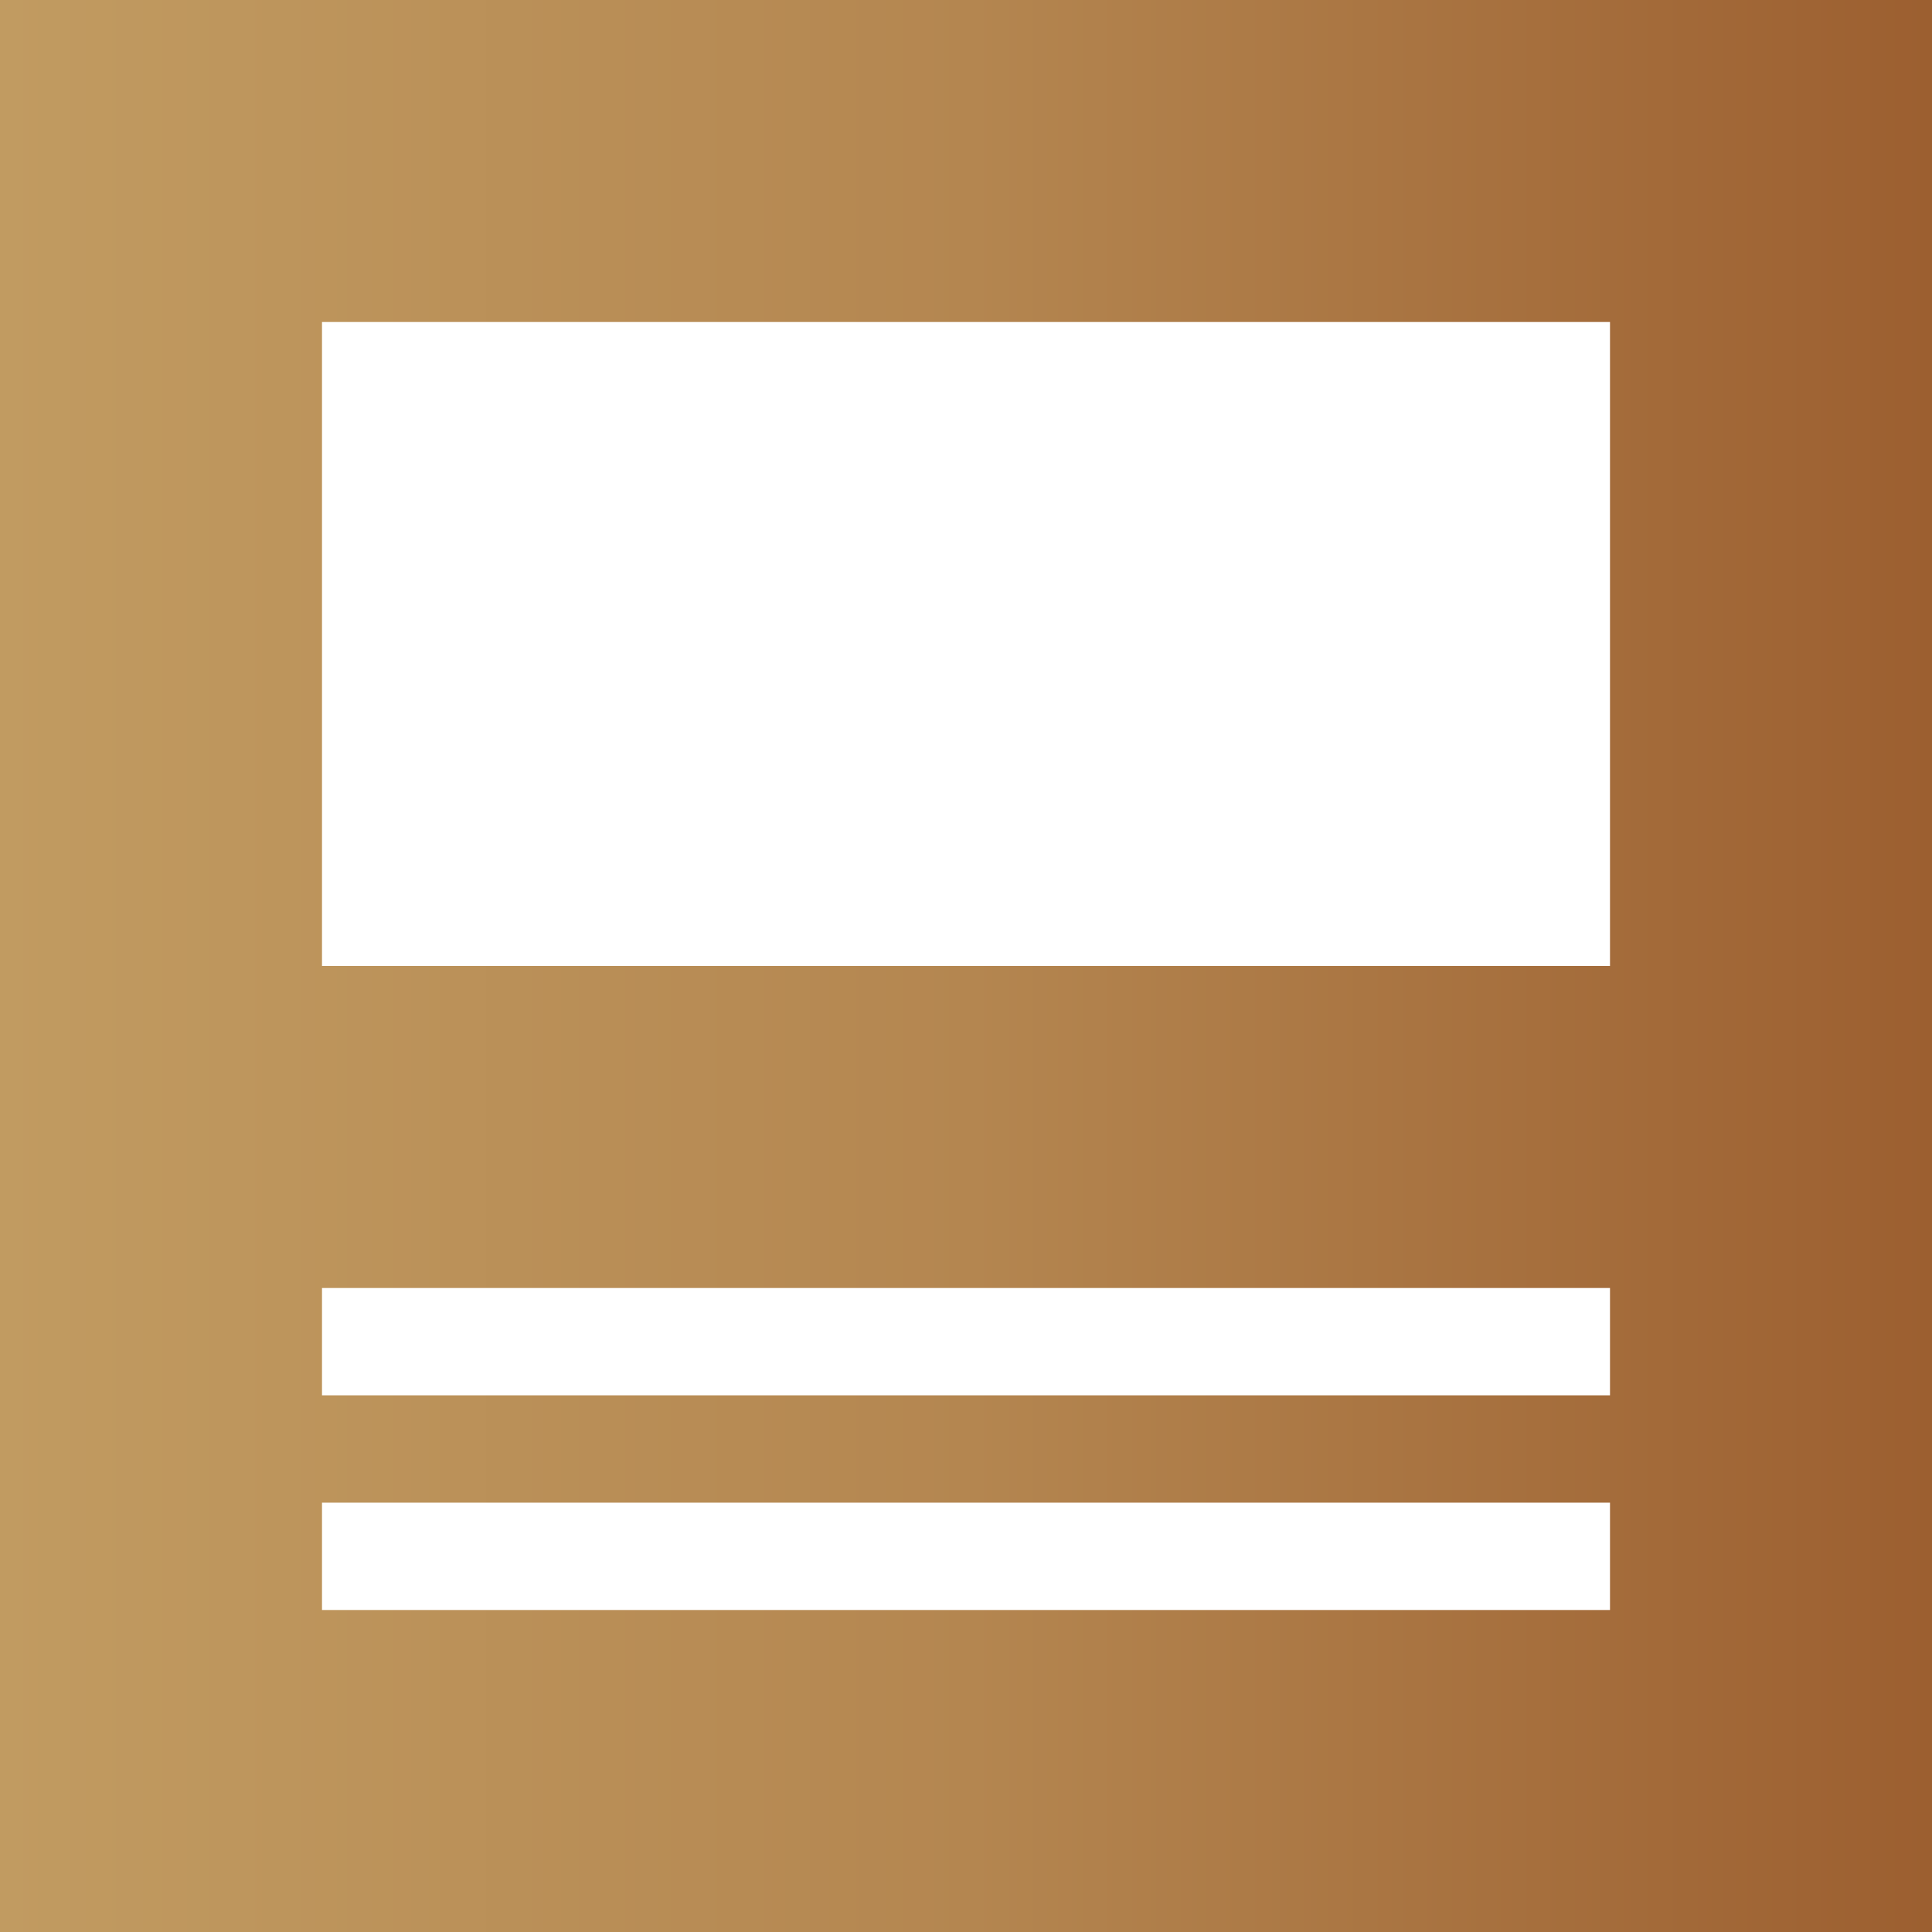 <svg width="18" height="18" viewBox="0 0 18 18" fill="none" xmlns="http://www.w3.org/2000/svg">
<path d="M0 0V18H18V0H0ZM15 15H3V14H15V15ZM15 13H3V12H15V13ZM15 9H3V3H15V9Z" fill="url(#paint0_linear_425_21751)"/>
<defs>
<linearGradient id="paint0_linear_425_21751" x1="0" y1="0" x2="18" y2="1.30062e-08" gradientUnits="userSpaceOnUse">
<stop stop-color="#C19B61"/>
<stop offset="0.503" stop-color="#B48650"/>
<stop offset="1" stop-color="#9C5F30"/>
</linearGradient>
</defs>
</svg>

